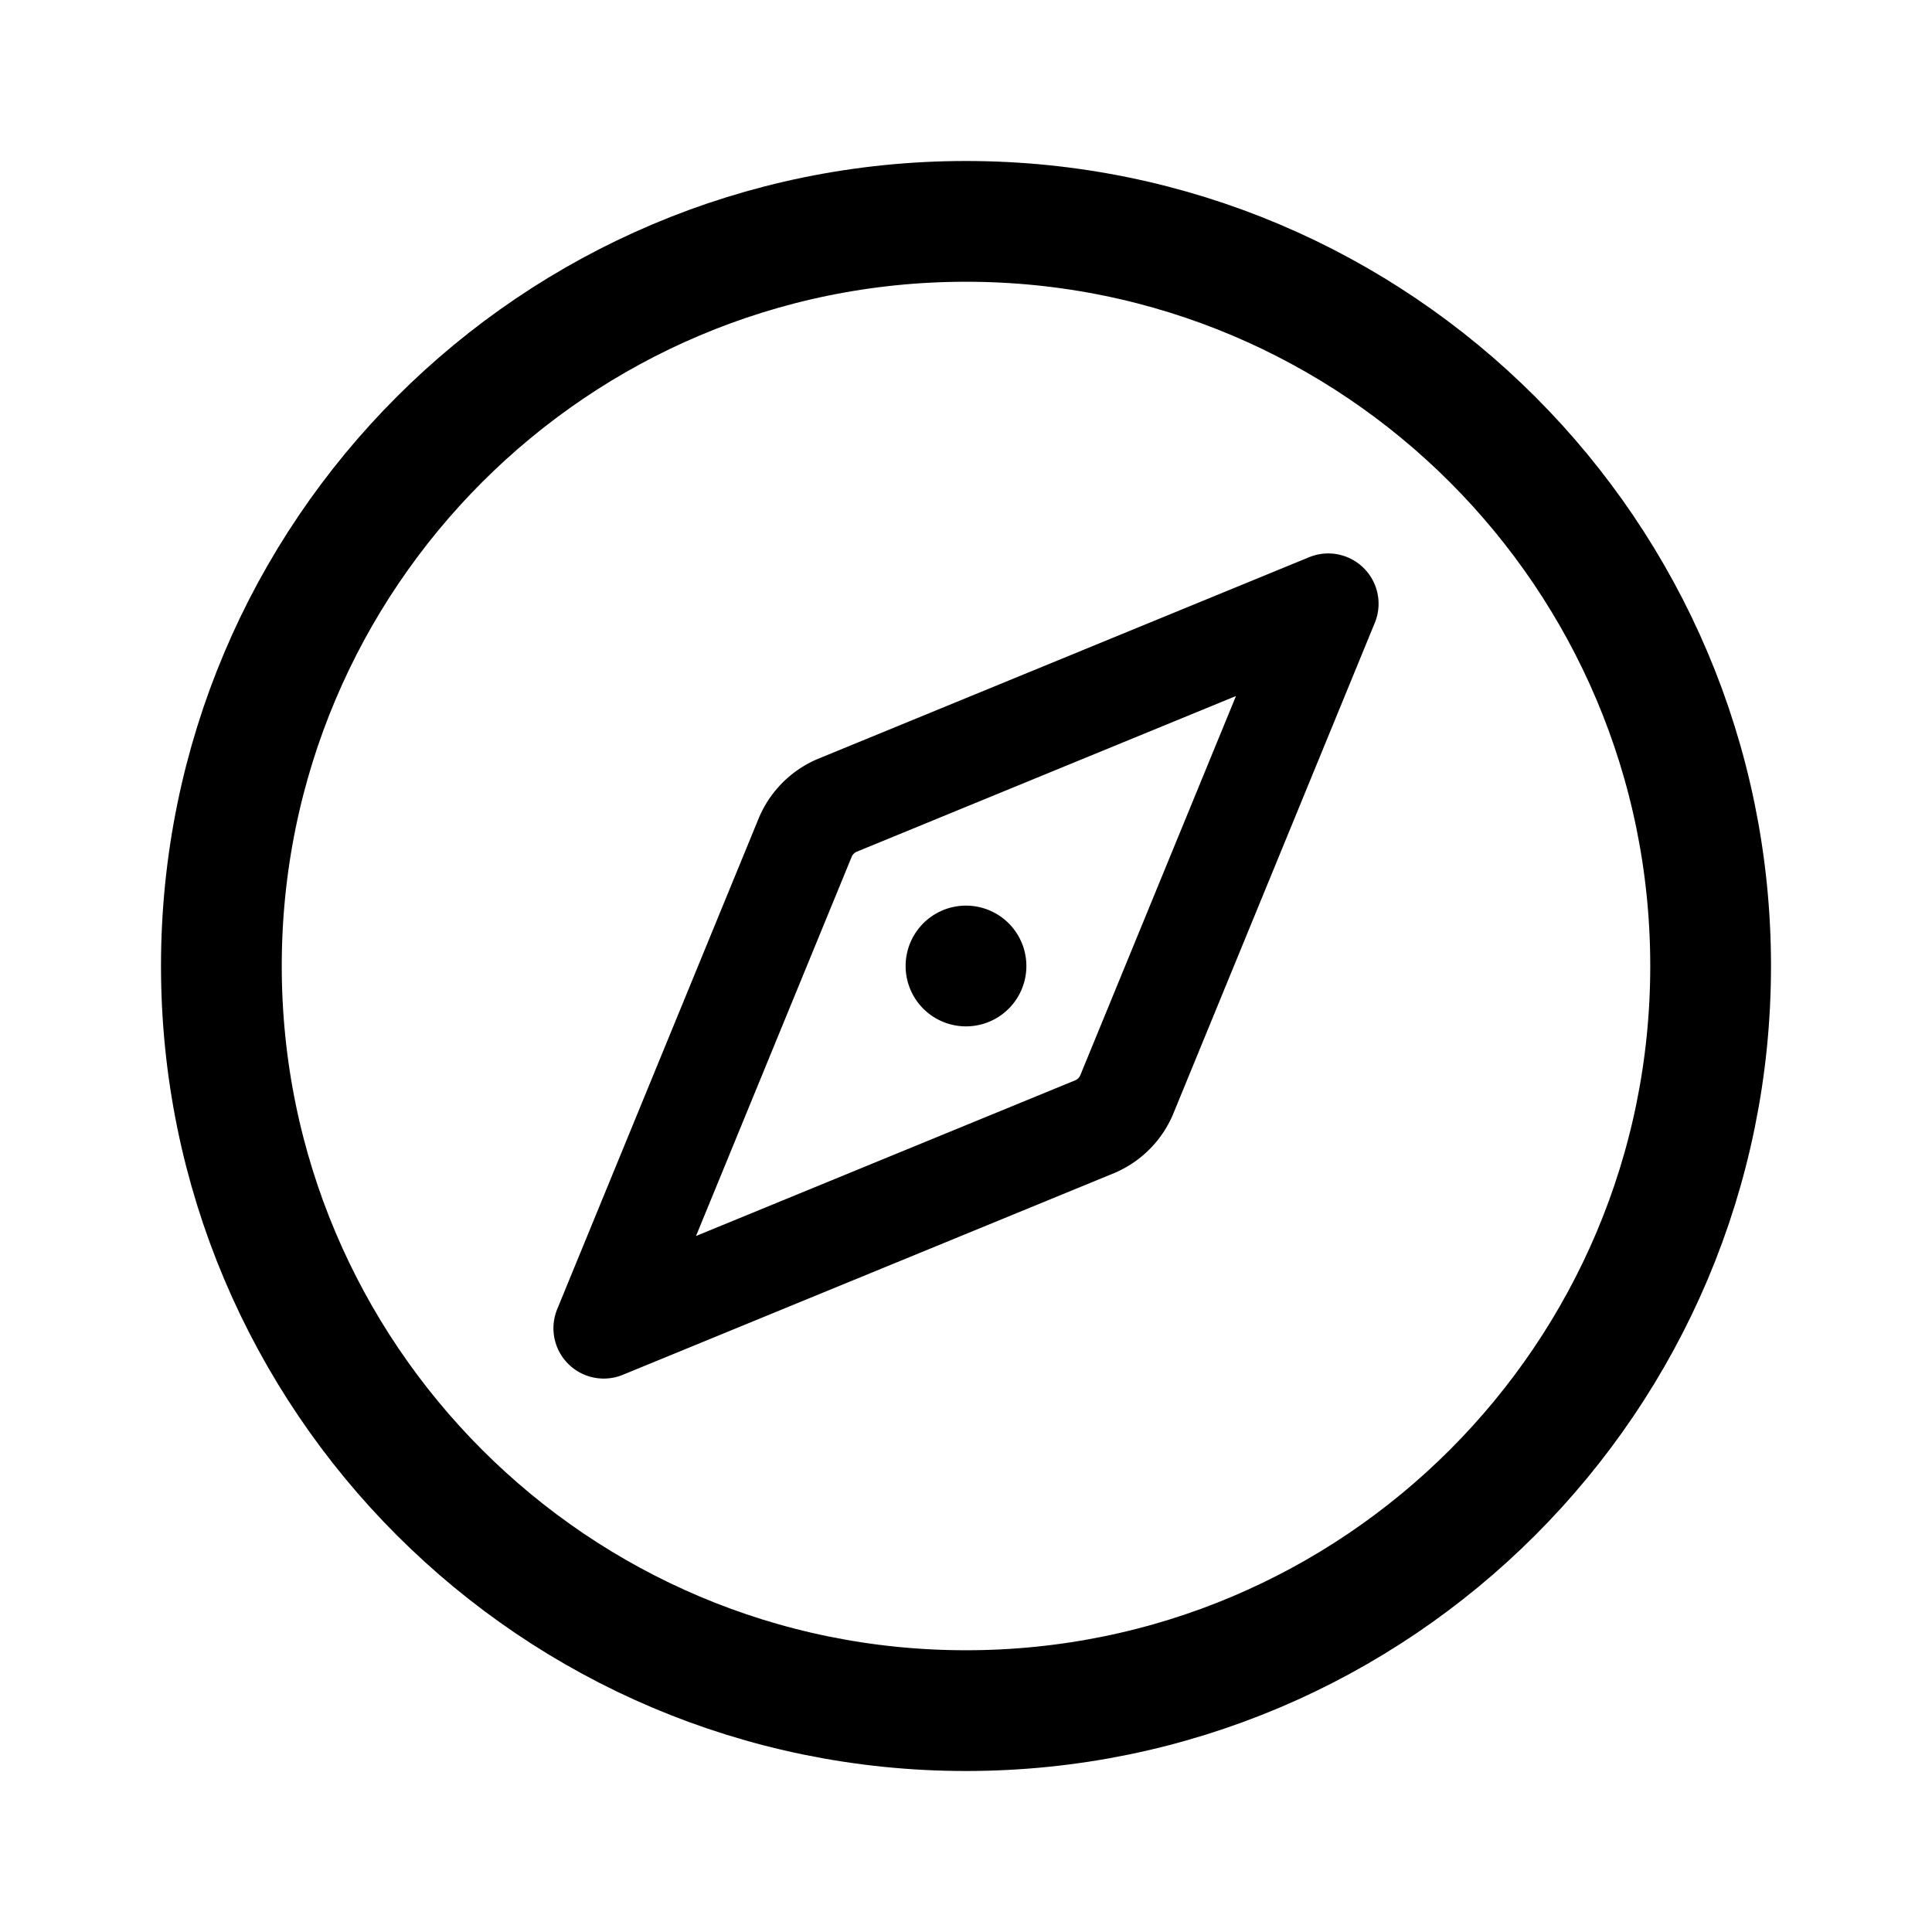 <svg width="192" height="192" viewBox="0 0 192 192" fill="none" xmlns="http://www.w3.org/2000/svg"><path d="m60 132 20.06-48.864a6 6 0 0 1 3.076-3.076L132 60m-72 72 48.864-20.06a5.997 5.997 0 0 0 3.076-3.076L132 60" stroke="#000" stroke-width="10" stroke-linecap="round" stroke-linejoin="round"/><path d="M96 170c40.869 0 74-33.131 74-74 0-40.87-33.131-74-74-74-40.87 0-74 33.13-74 74 0 40.869 33.13 74 74 74Z" stroke="#000" stroke-width="12" stroke-linecap="round" stroke-linejoin="round"/><path d="M96 99a3 3 0 1 0 0-6 3 3 0 0 0 0 6Z" stroke="#000" stroke-width="6" stroke-linecap="round" stroke-linejoin="round"/></svg>